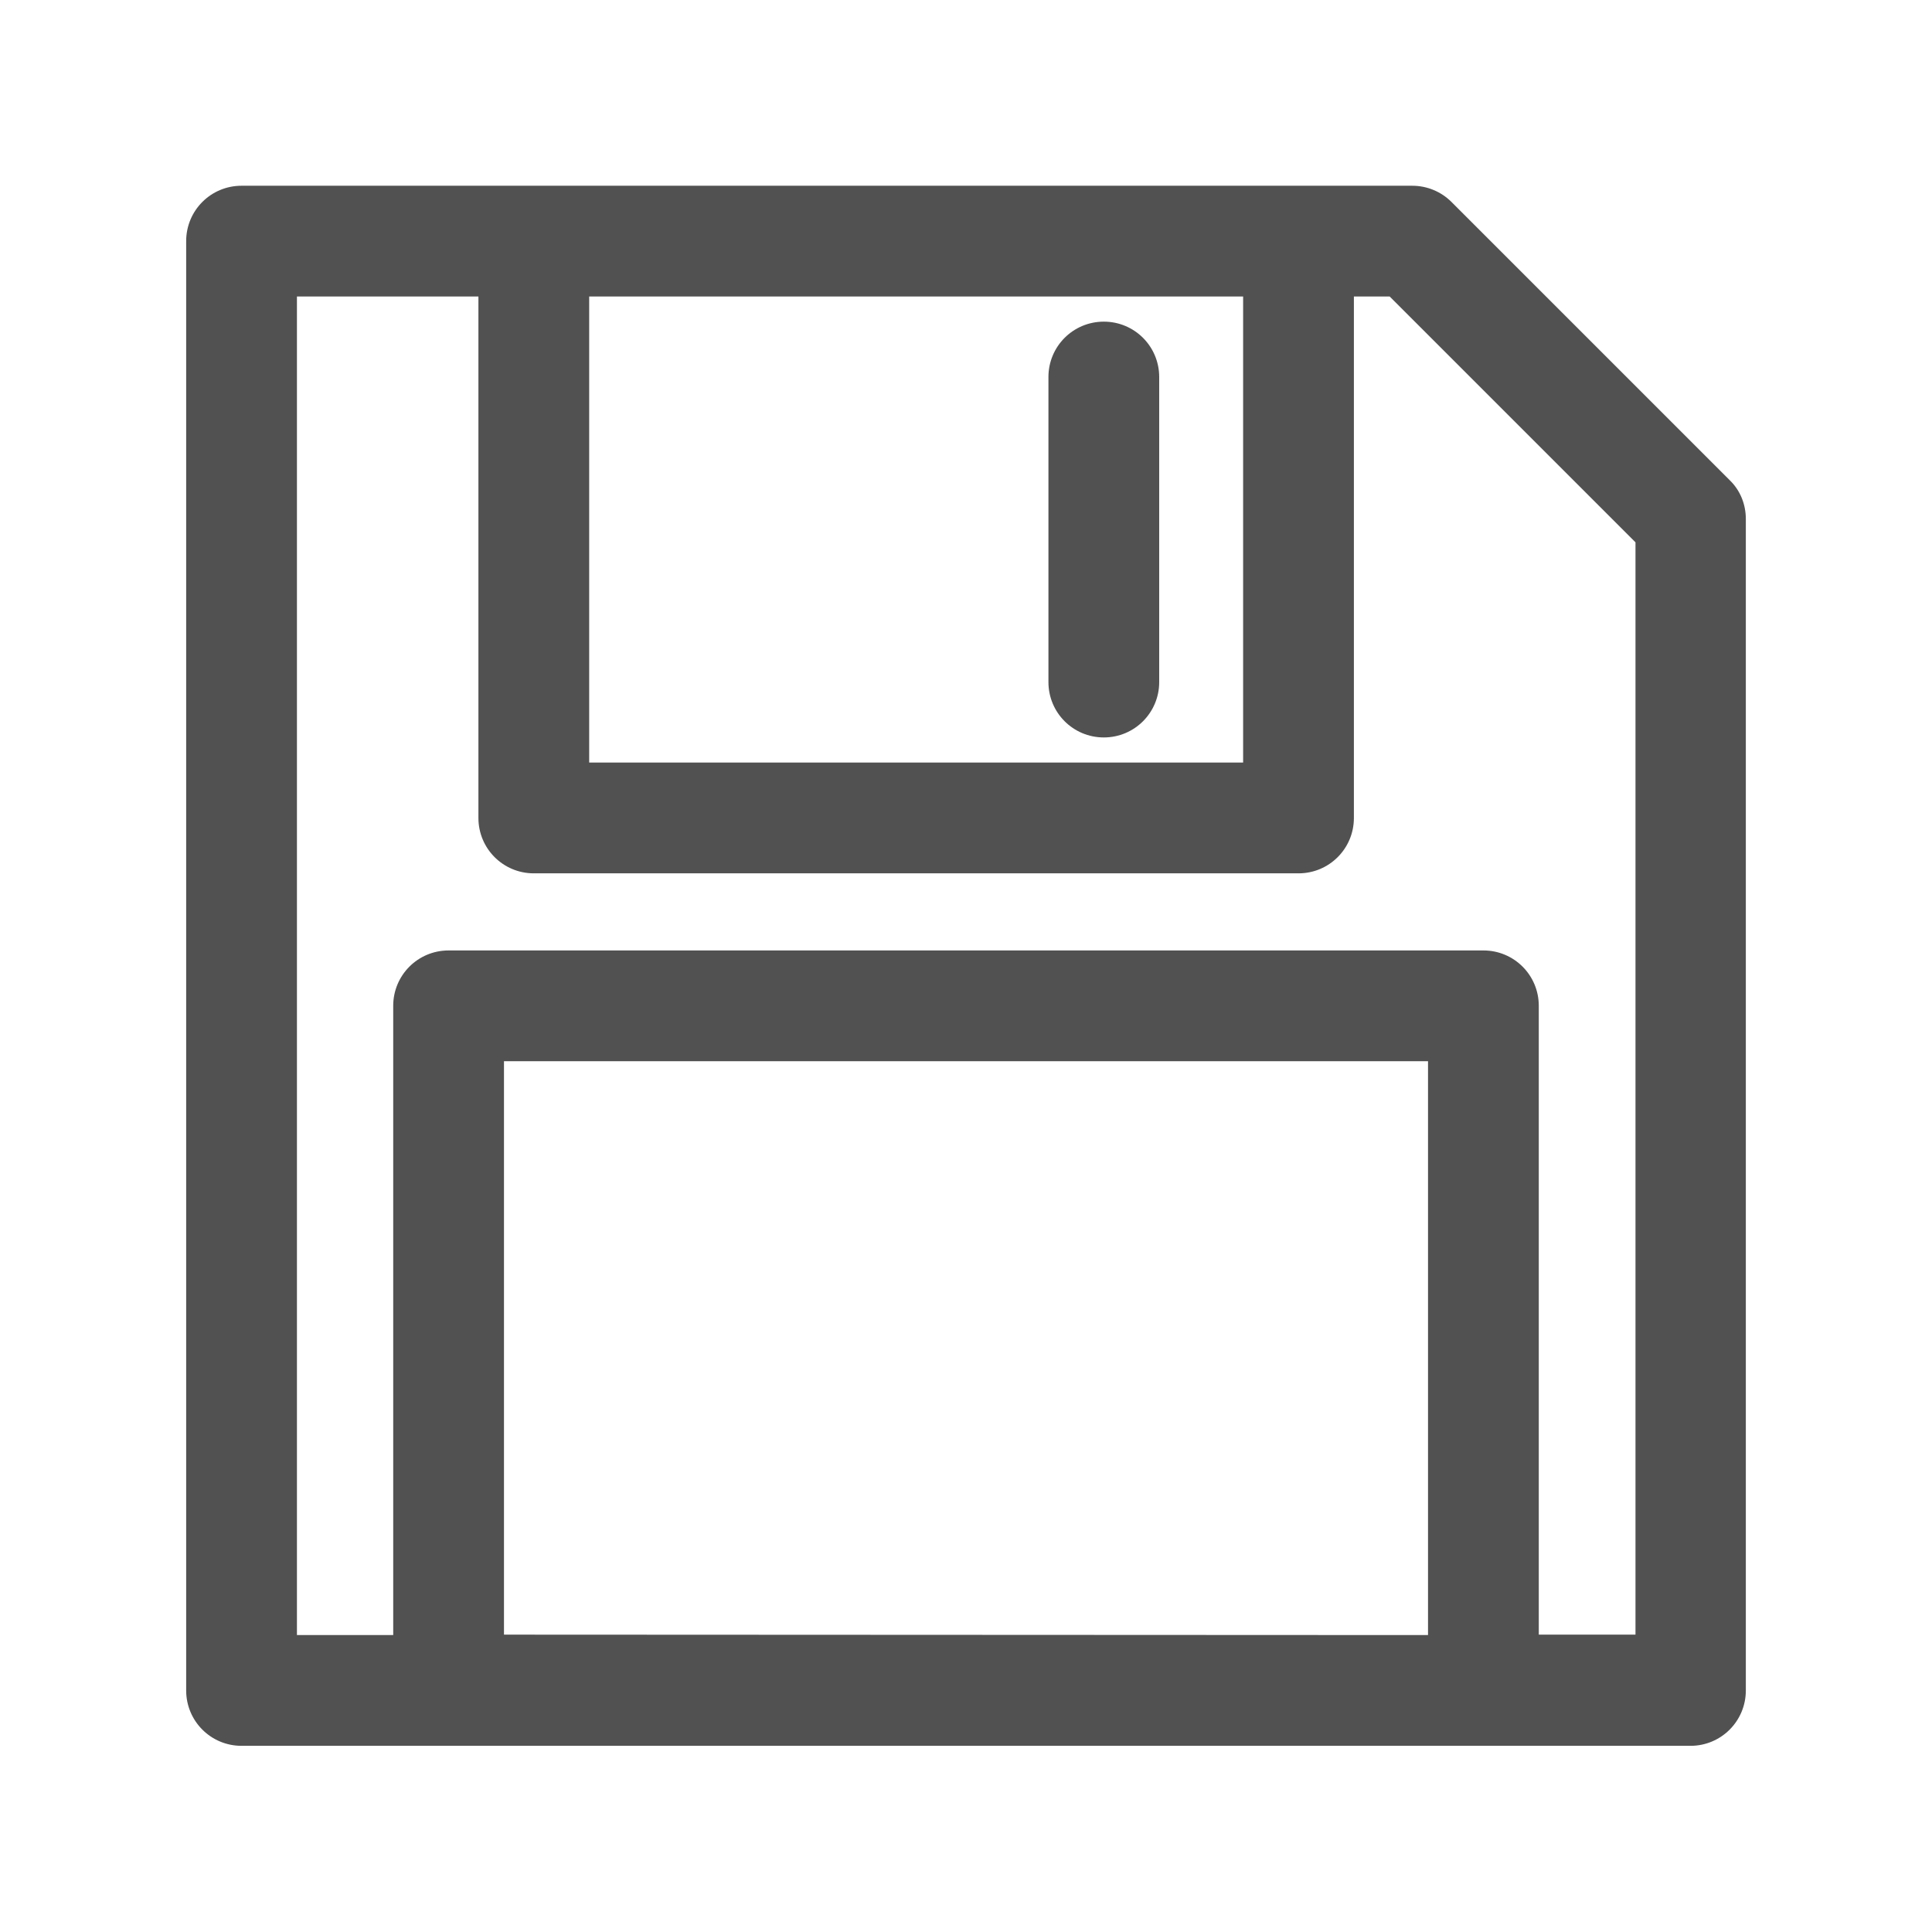 <?xml version="1.0" standalone="no"?><!DOCTYPE svg PUBLIC "-//W3C//DTD SVG 1.1//EN" "http://www.w3.org/Graphics/SVG/1.1/DTD/svg11.dtd"><svg t="1616715852339" class="icon" viewBox="0 0 1024 1024" version="1.1" xmlns="http://www.w3.org/2000/svg" p-id="1666" xmlns:xlink="http://www.w3.org/1999/xlink" width="200" height="200"><defs><style type="text/css"></style></defs><path d="M916.745 254.476l-147.447-147.447c-5.419-5.419-12.871-8.58-20.774-8.58H128.028c-16.258 0-29.354 13.096-29.354 29.354v768.169c0 16.258 13.096 29.354 29.354 29.354h767.944c16.258 0 29.354-13.096 29.354-29.354v-620.948c0-7.677-2.935-15.129-8.58-20.548zM658.882 157.156v247.024H312.28V157.156h346.602zM267.121 866.392V562.466h489.759v304.152l-489.759-0.226z m599.497 0h-51.031V533.112c0-16.258-13.096-29.354-29.354-29.354H237.767c-16.258 0-29.354 13.096-29.354 29.354v333.506H157.382V157.156h96.191v276.378c0 16.258 13.096 29.354 29.354 29.354h405.31c16.258 0 29.354-13.096 29.354-29.354V157.156h18.967l130.286 130.286v578.95h-0.226z" p-id="1667" fill="#515151"></path><path d="M585.046 390.859c16.258 0 29.354-13.096 29.354-29.354v-161.672c0-16.258-13.096-29.354-29.354-29.354s-29.354 13.096-29.354 29.354v161.672c0 16.258 13.096 29.354 29.354 29.354z" p-id="1668" fill="#515151"></path></svg>